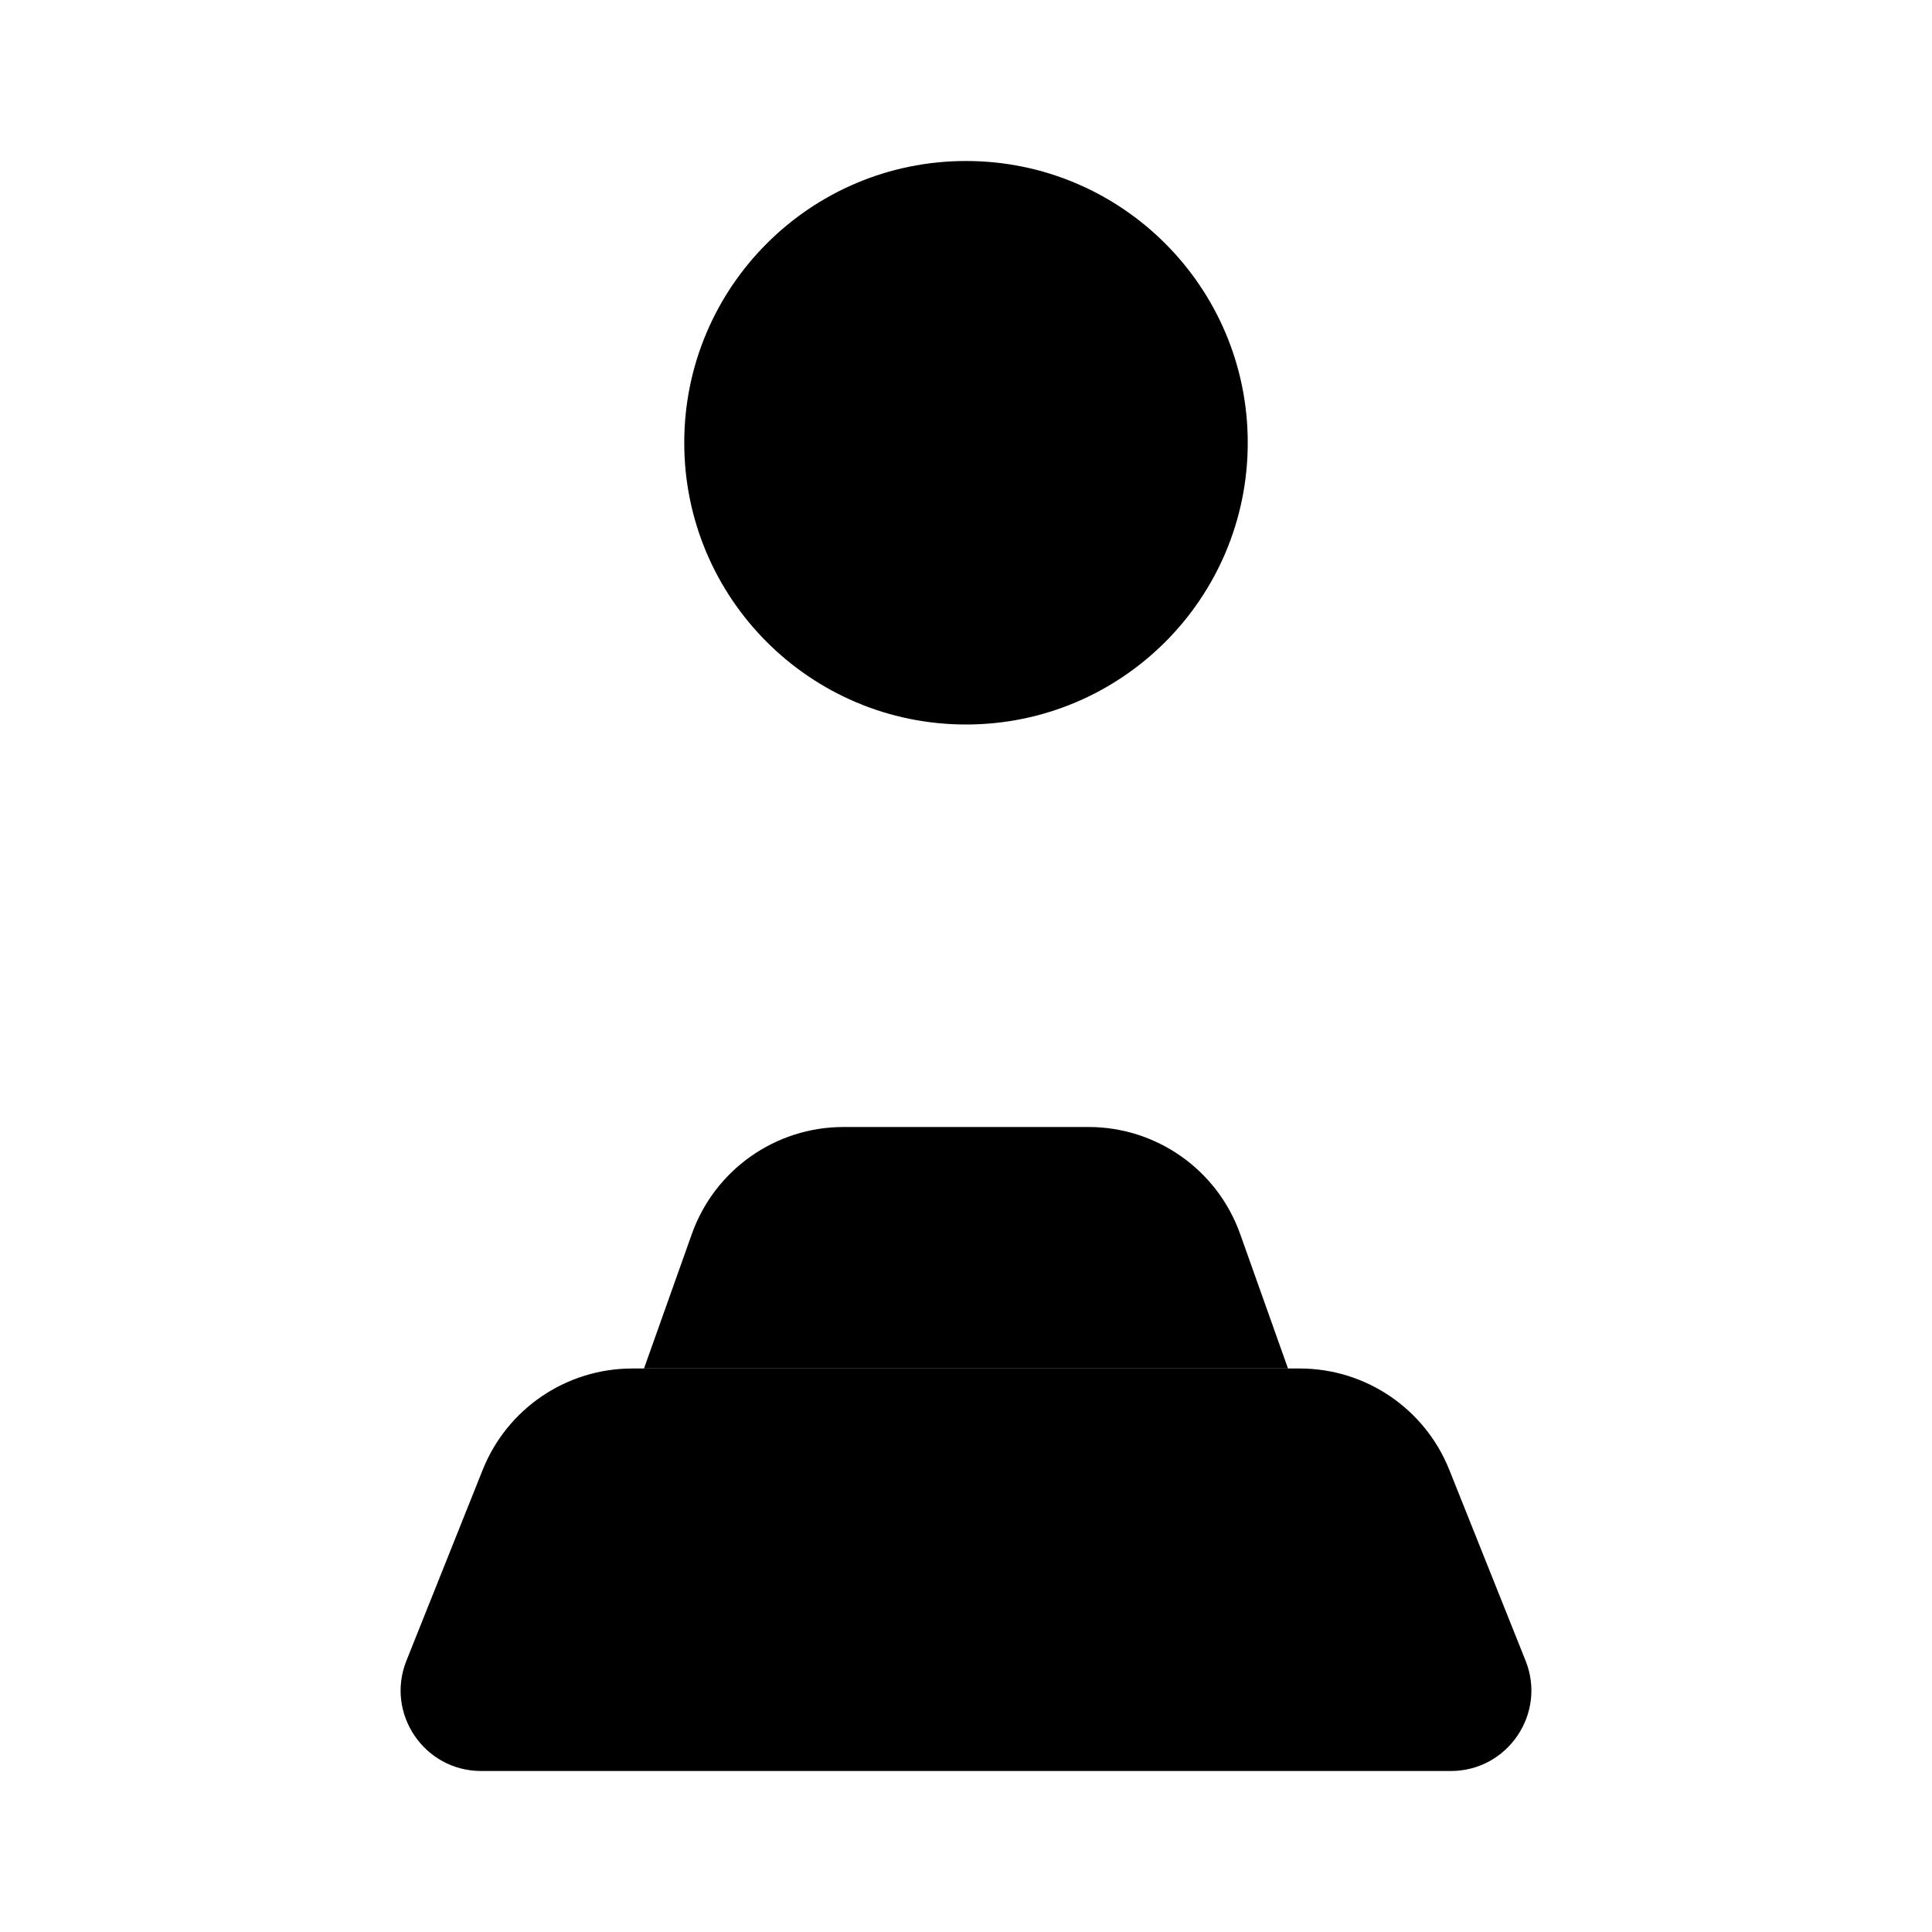 <svg viewBox="0 0 24 24" xmlns="http://www.w3.org/2000/svg"><path d="M15.5 5.5C15.5 7.433 13.933 9 12 9C10.067 9 8.5 7.433 8.5 5.5C8.5 3.567 10.067 2 12 2C13.933 2 15.5 3.567 15.5 5.5Z"/><path d="M12 9L12 14"/><path d="M18.023 22H5.977C5.27 22 4.786 21.285 5.049 20.629L5.997 18.257C6.301 17.498 7.036 17 7.854 17H16.146C16.964 17 17.699 17.498 18.003 18.257L18.951 20.629C19.214 21.285 18.73 22 18.023 22Z"/><path d="M8 17L8.594 15.33C8.877 14.533 9.632 14 10.478 14H13.522C14.368 14 15.123 14.533 15.406 15.33L16 17"/></svg>